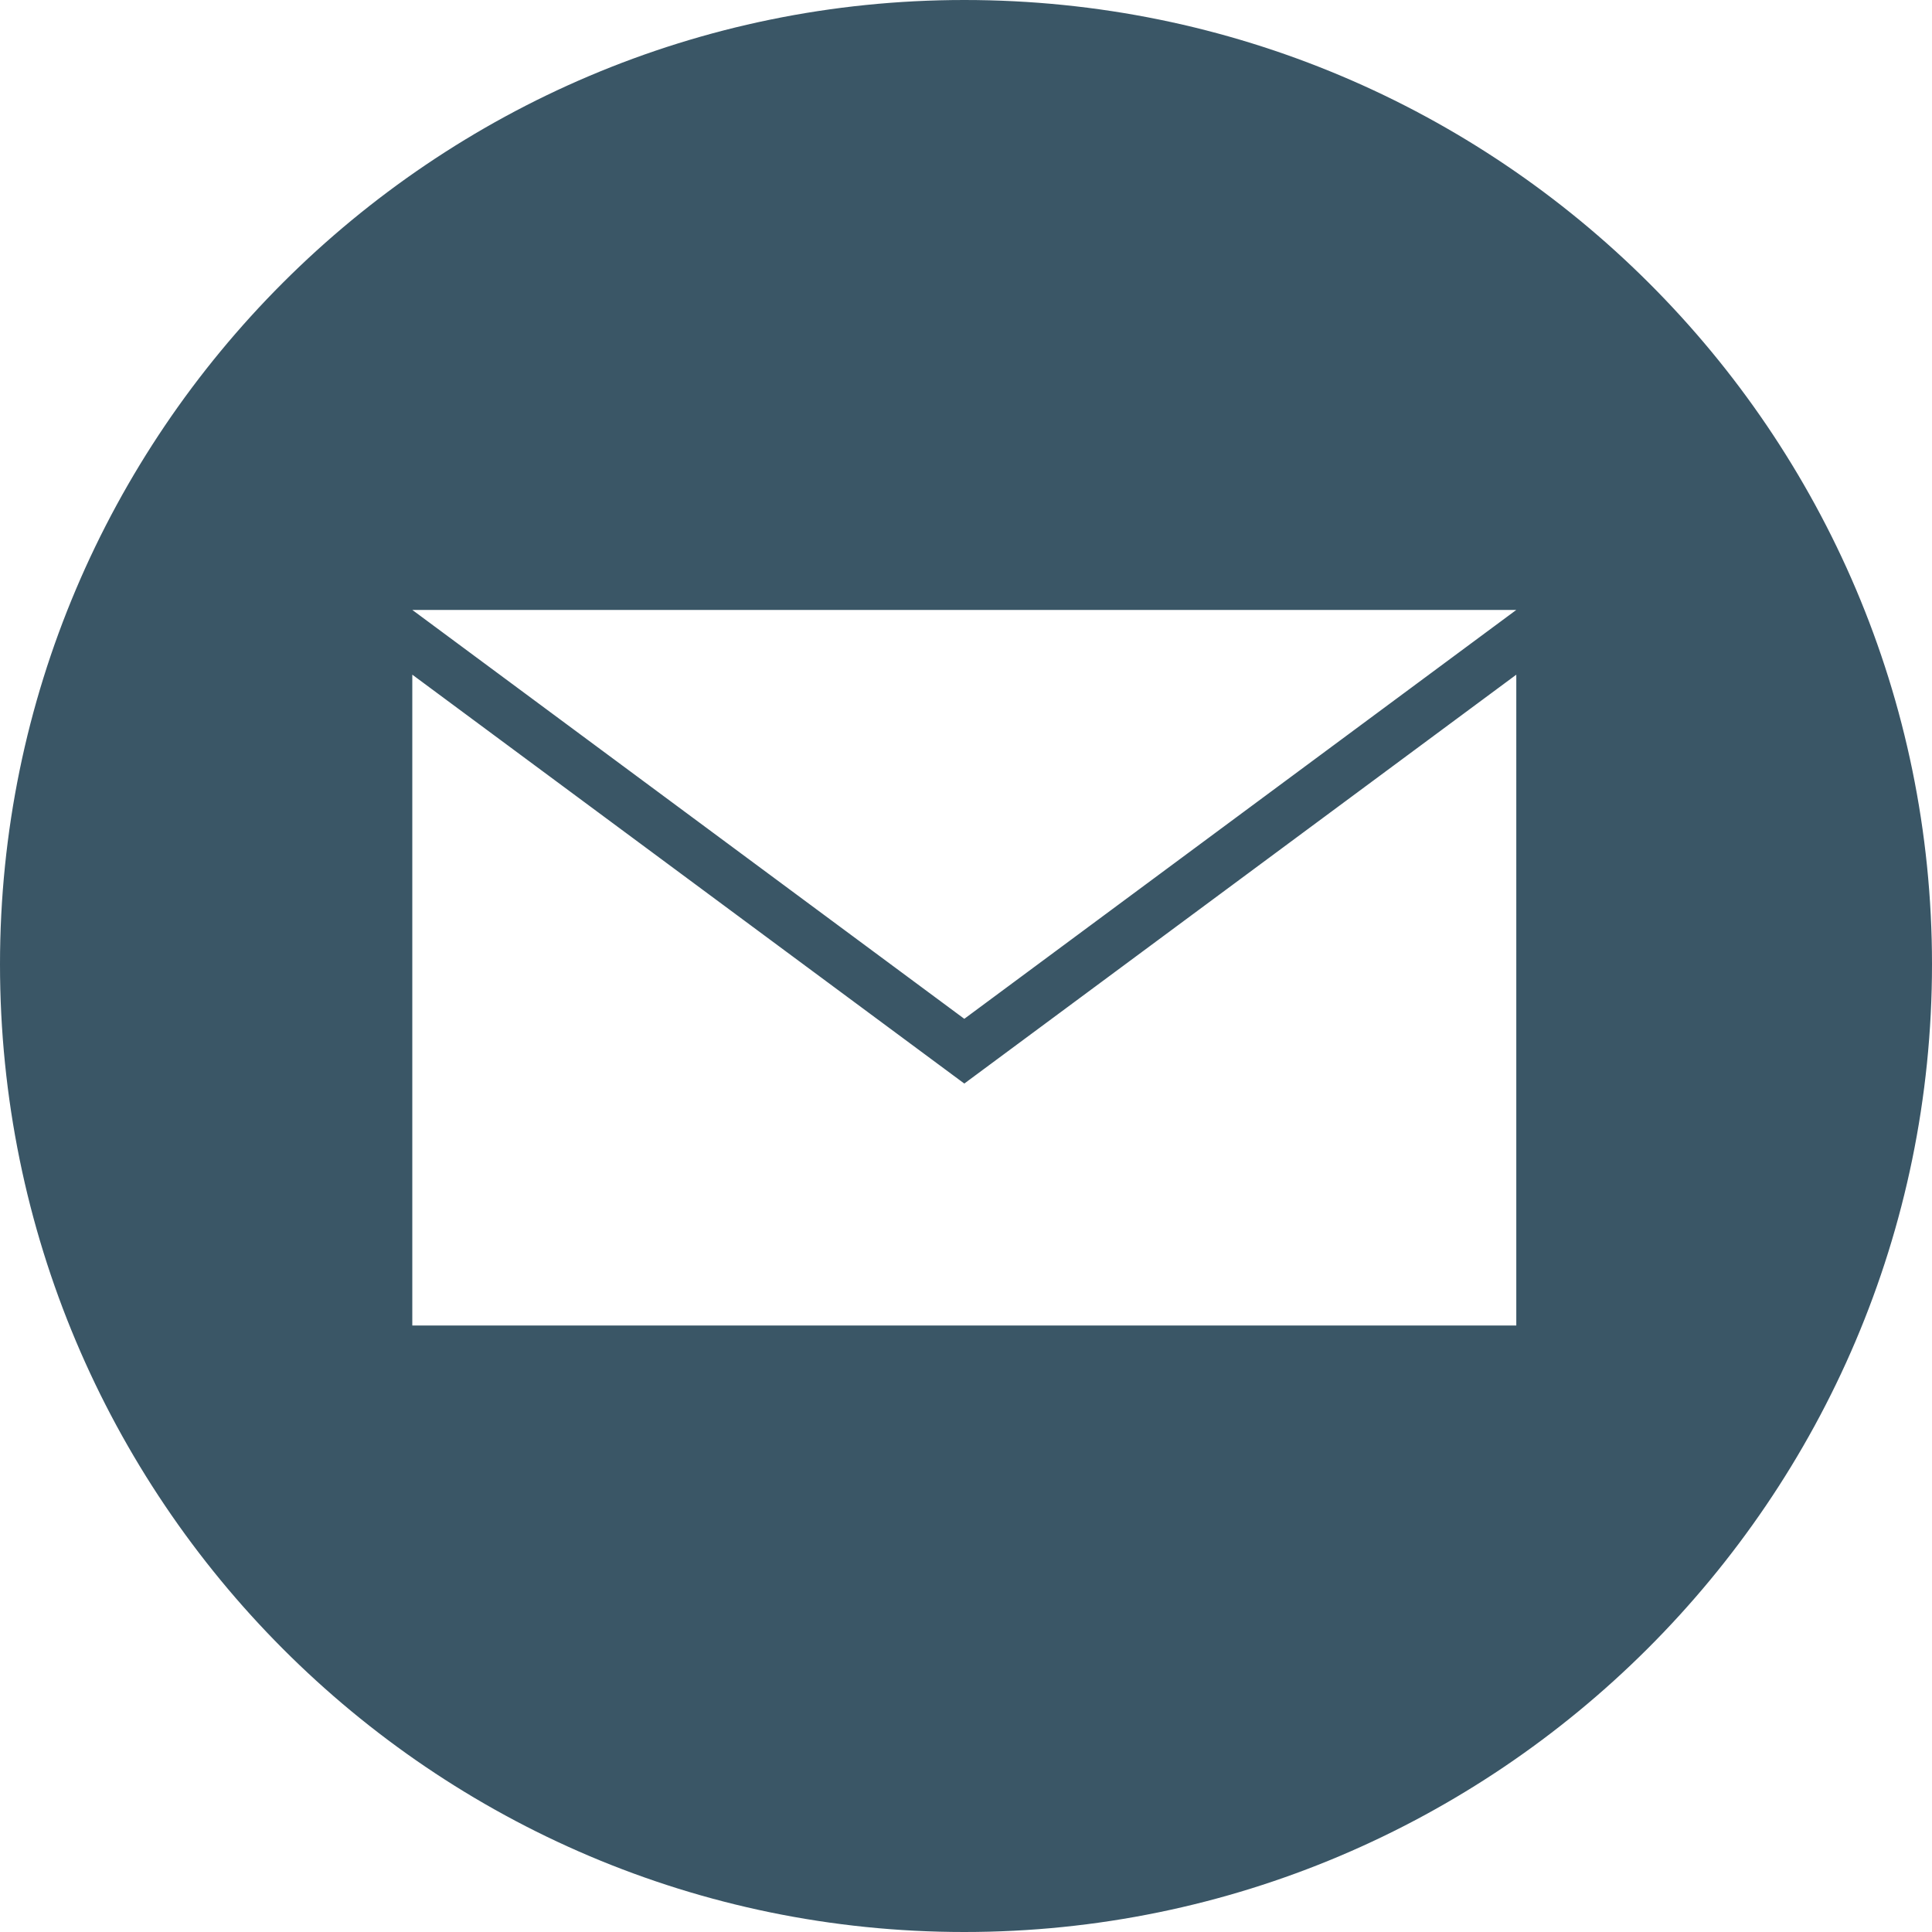 <?xml version="1.0" standalone="no"?><!DOCTYPE svg PUBLIC "-//W3C//DTD SVG 1.1//EN" "http://www.w3.org/Graphics/SVG/1.1/DTD/svg11.dtd"><svg t="1497777480009" class="icon" style="" viewBox="0 0 1024 1024" version="1.1" xmlns="http://www.w3.org/2000/svg" p-id="7200" xmlns:xlink="http://www.w3.org/1999/xlink" width="42" height="42"><defs><style type="text/css"></style></defs><path d="M511.097 0C229.362 0 0 229.362 0 511.097 0 794.638 229.362 1024 511.097 1024S1024 794.638 1024 511.097C1024 229.362 794.638 0 511.097 0zM805.474 702.533 218.526 702.533 218.526 357.587l292.571 216.72 292.571-216.72L803.668 702.533zM511.097 539.993l-292.571-216.72 585.143 0L511.097 539.993z" p-id="7201" fill="rgba(49, 78, 95, .95)"></path></svg>
